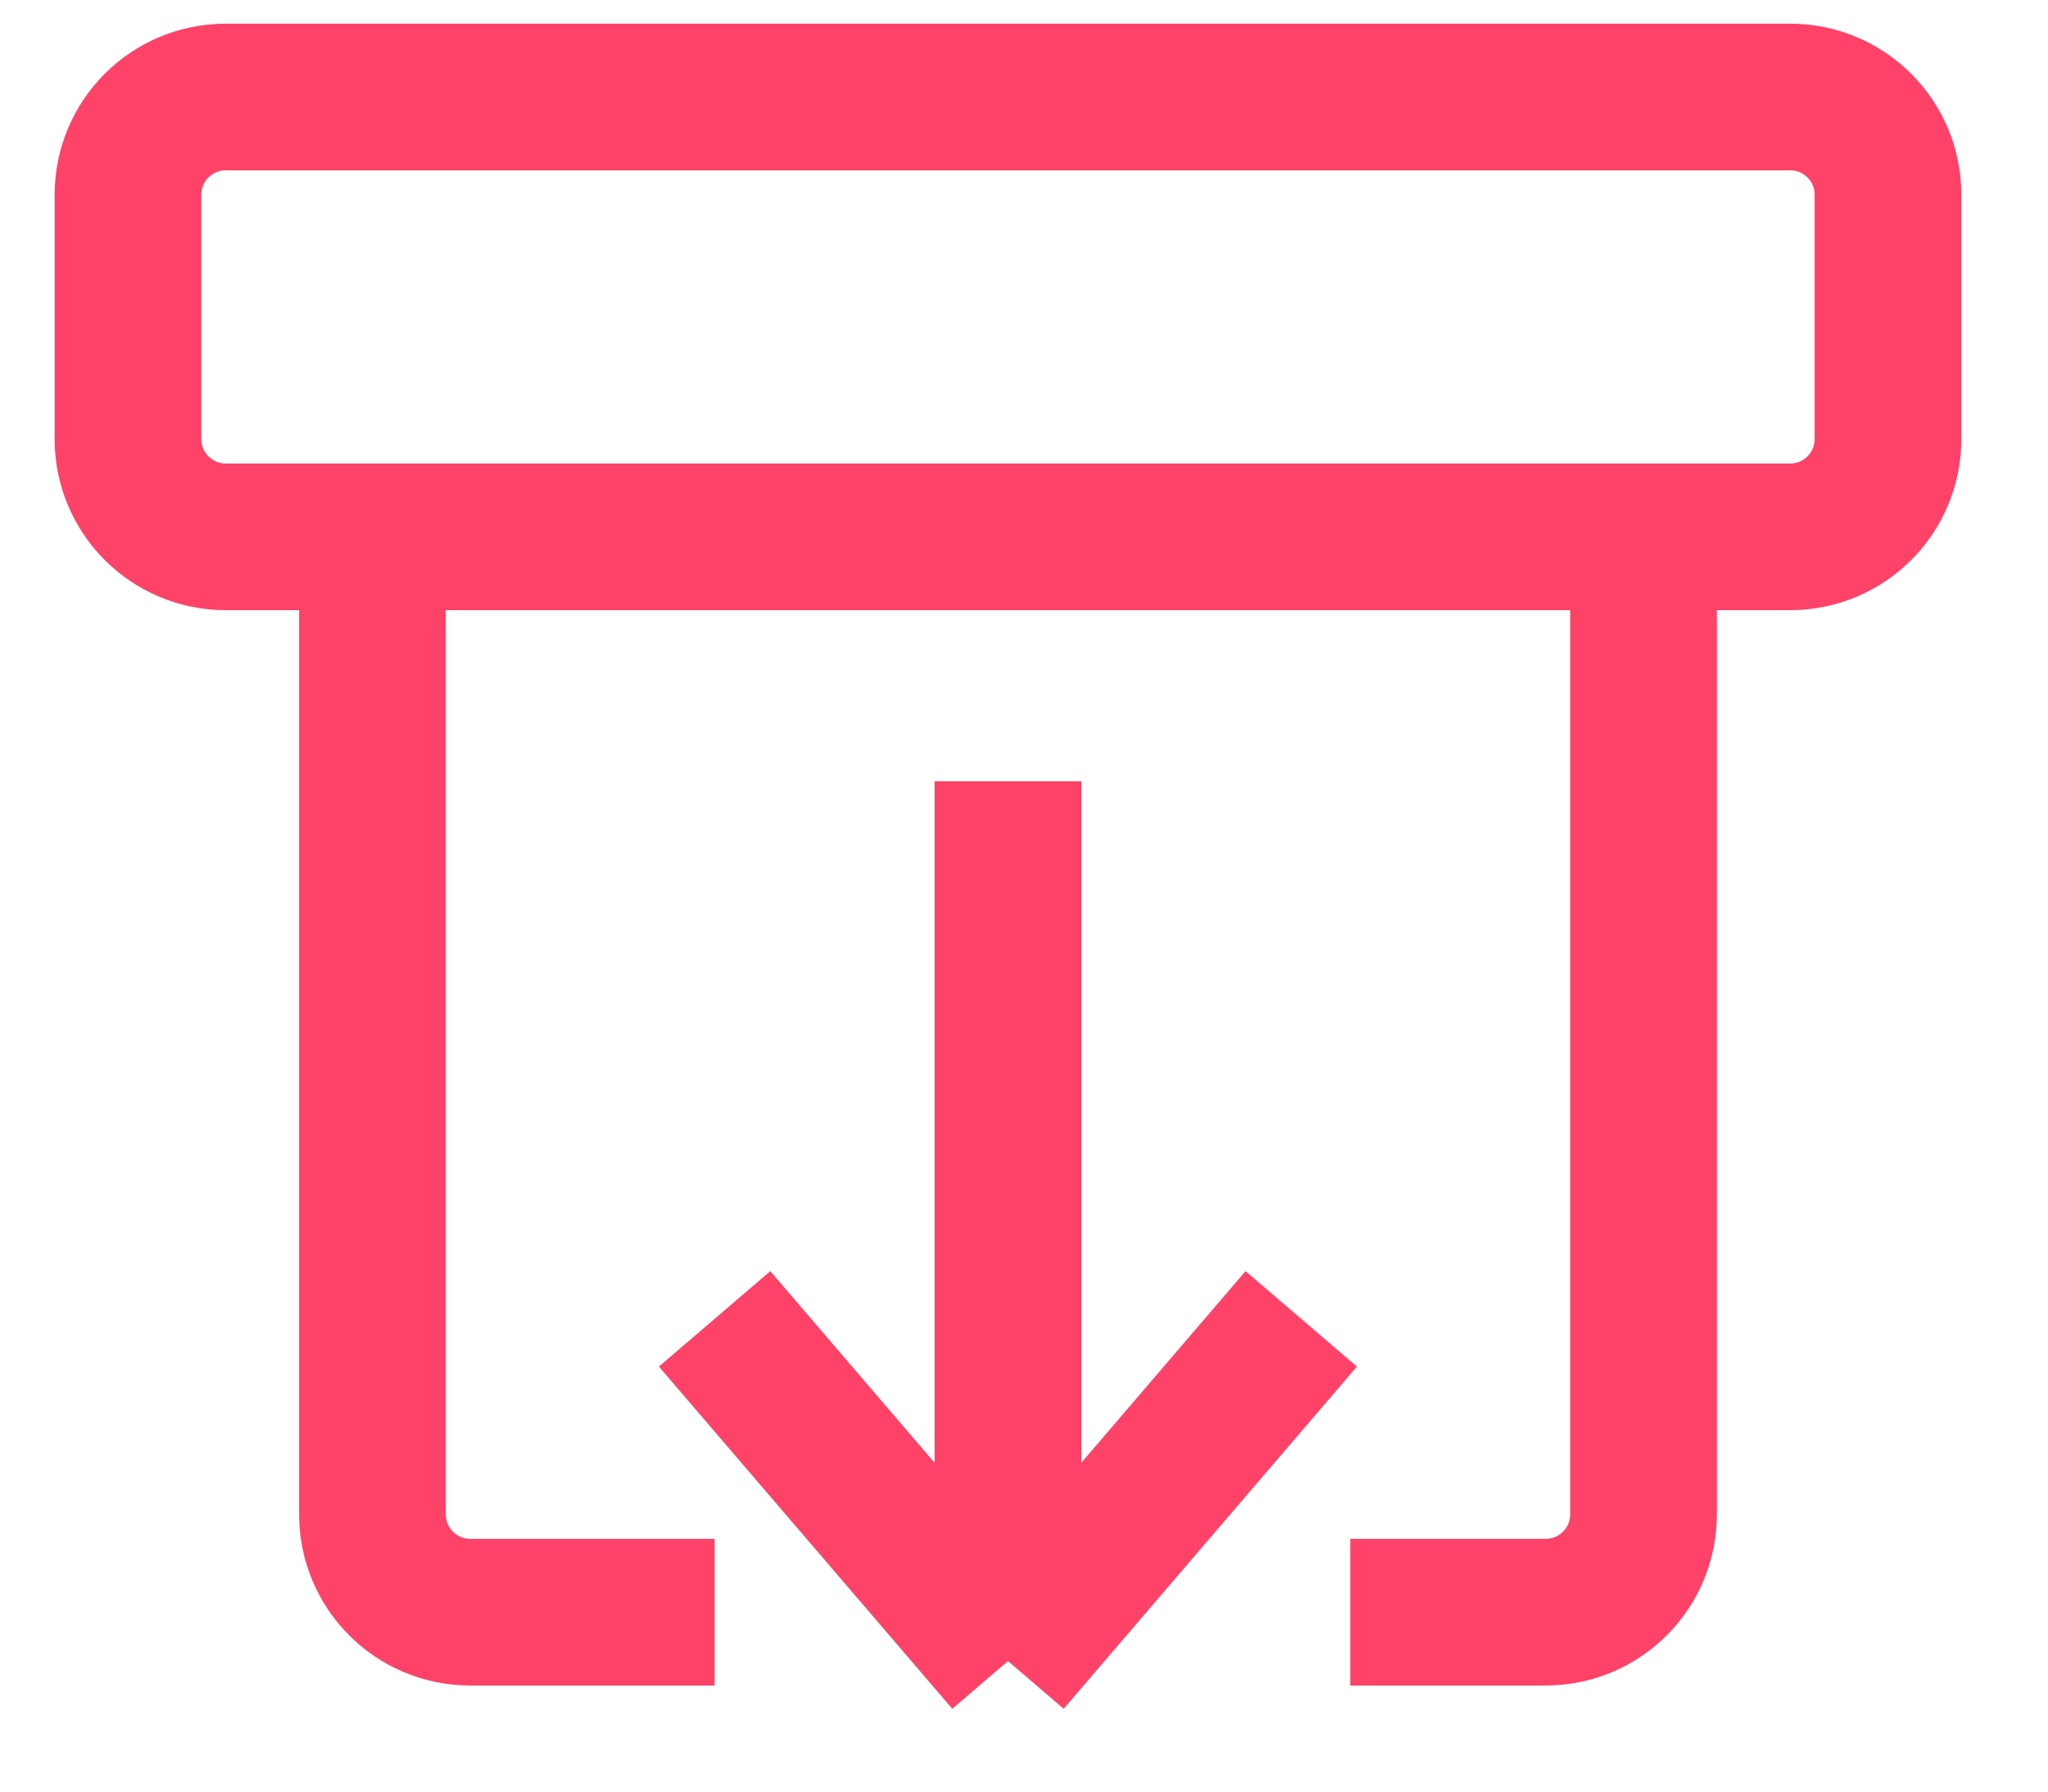 <svg width="16" height="14" viewBox="0 0 16 14" fill="none" xmlns="http://www.w3.org/2000/svg">
<path d="M5.583 12.598H3.674C3.252 12.598 2.91 12.256 2.91 11.834V4.195M2.91 4.195H1.764C1.342 4.195 1 3.853 1 3.431V1.521C1 1.1 1.342 0.758 1.764 0.758H13.986C14.408 0.758 14.75 1.1 14.75 1.521V3.431C14.75 3.853 14.408 4.195 13.986 4.195H12.84M2.91 4.195H12.84M12.84 4.195V11.834C12.84 12.256 12.498 12.598 12.076 12.598H10.549M7.875 6.105V12.98M7.875 12.98L5.583 10.306M7.875 12.98L10.166 10.306" stroke="#FF4267" stroke-width="1.146"/>
</svg>

